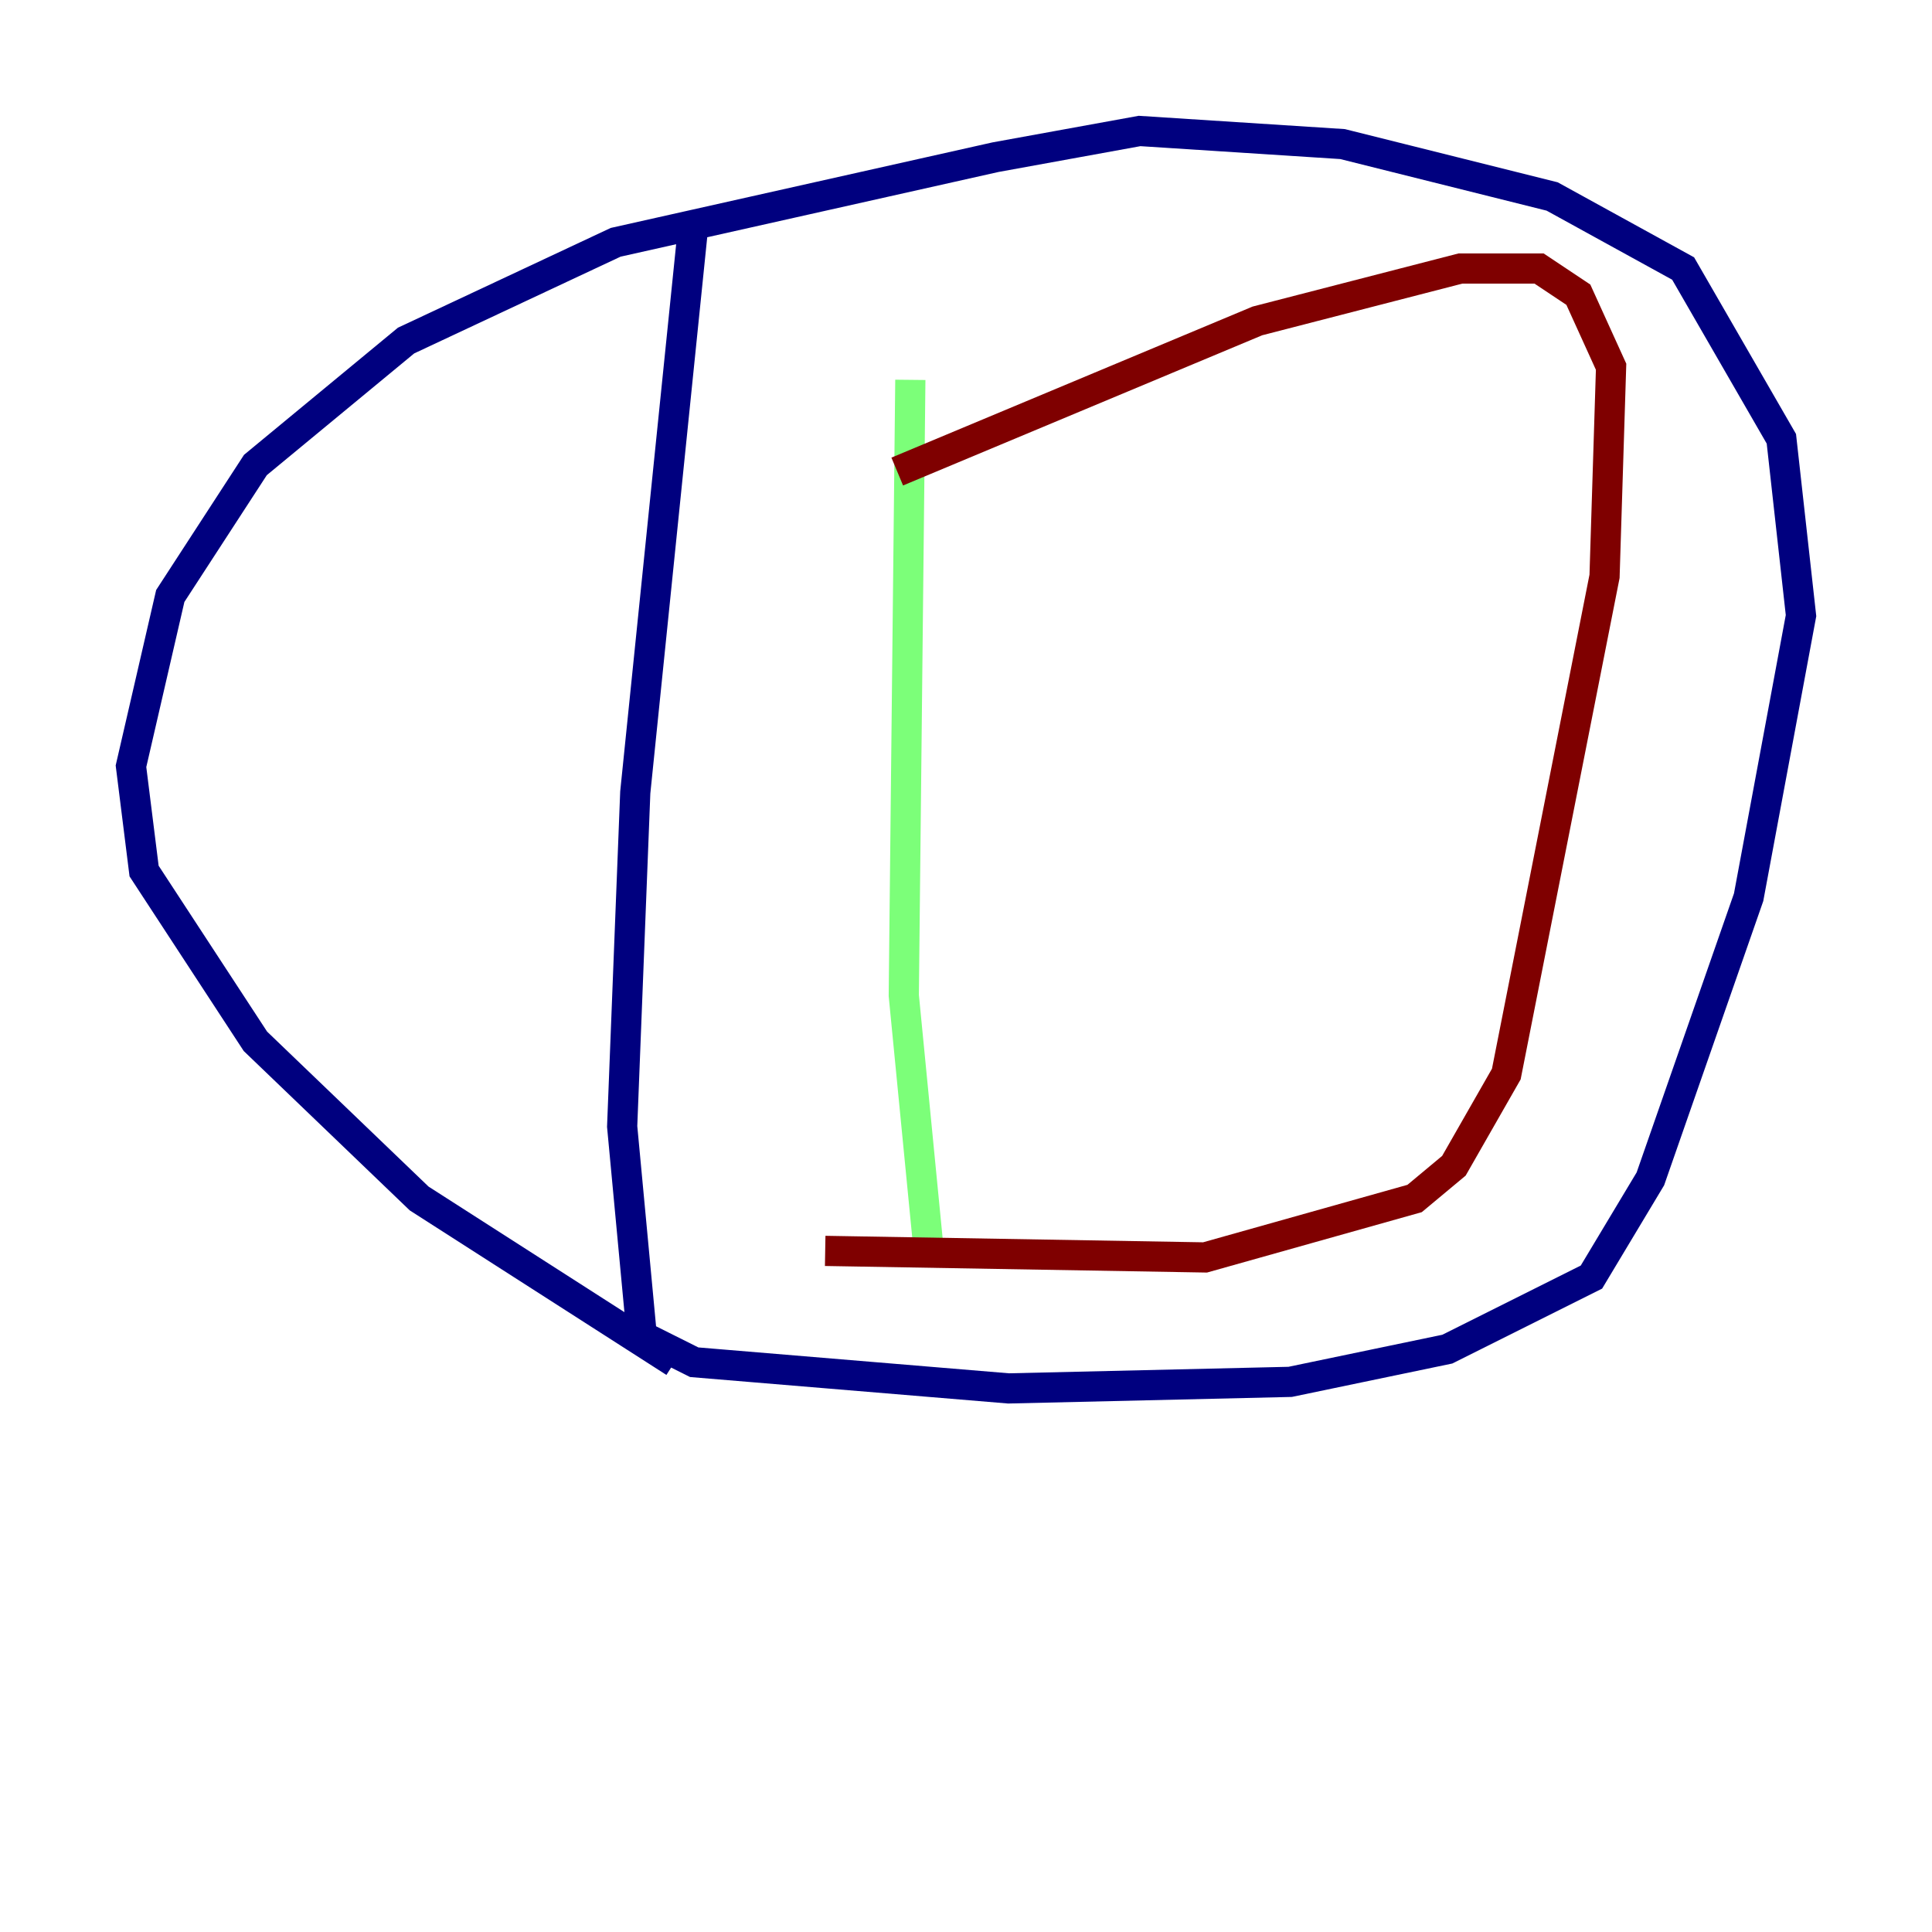 <?xml version="1.0" encoding="utf-8" ?>
<svg baseProfile="tiny" height="128" version="1.2" viewBox="0,0,128,128" width="128" xmlns="http://www.w3.org/2000/svg" xmlns:ev="http://www.w3.org/2001/xml-events" xmlns:xlink="http://www.w3.org/1999/xlink"><defs /><polyline fill="none" points="45.993,14.319 42.088,52.502 41.22,74.63 42.522,88.515 45.993,90.251 66.82,91.986 85.478,91.552 95.891,89.383 105.437,84.61 109.342,78.102 115.851,59.444 119.322,40.786 118.02,29.071 111.512,17.79 102.834,13.017 88.949,9.546 75.498,8.678 65.953,10.414 40.786,16.054 26.902,22.563 16.922,30.807 11.281,39.485 8.678,50.766 9.546,57.709 16.922,68.99 27.77,79.403 44.691,90.251" stroke="#00007f" stroke-width="2" /><polyline fill="none" points="60.312,25.166 59.878,65.953 61.614,83.742" stroke="#7cff79" stroke-width="2" /><polyline fill="none" points="59.444,31.241 83.308,21.261 96.759,17.79 101.966,17.79 104.57,19.525 106.739,24.298 106.305,38.183 99.797,71.159 96.325,77.234 93.722,79.403 79.837,83.308 54.671,82.875" stroke="#7f0000" stroke-width="2" /></svg>